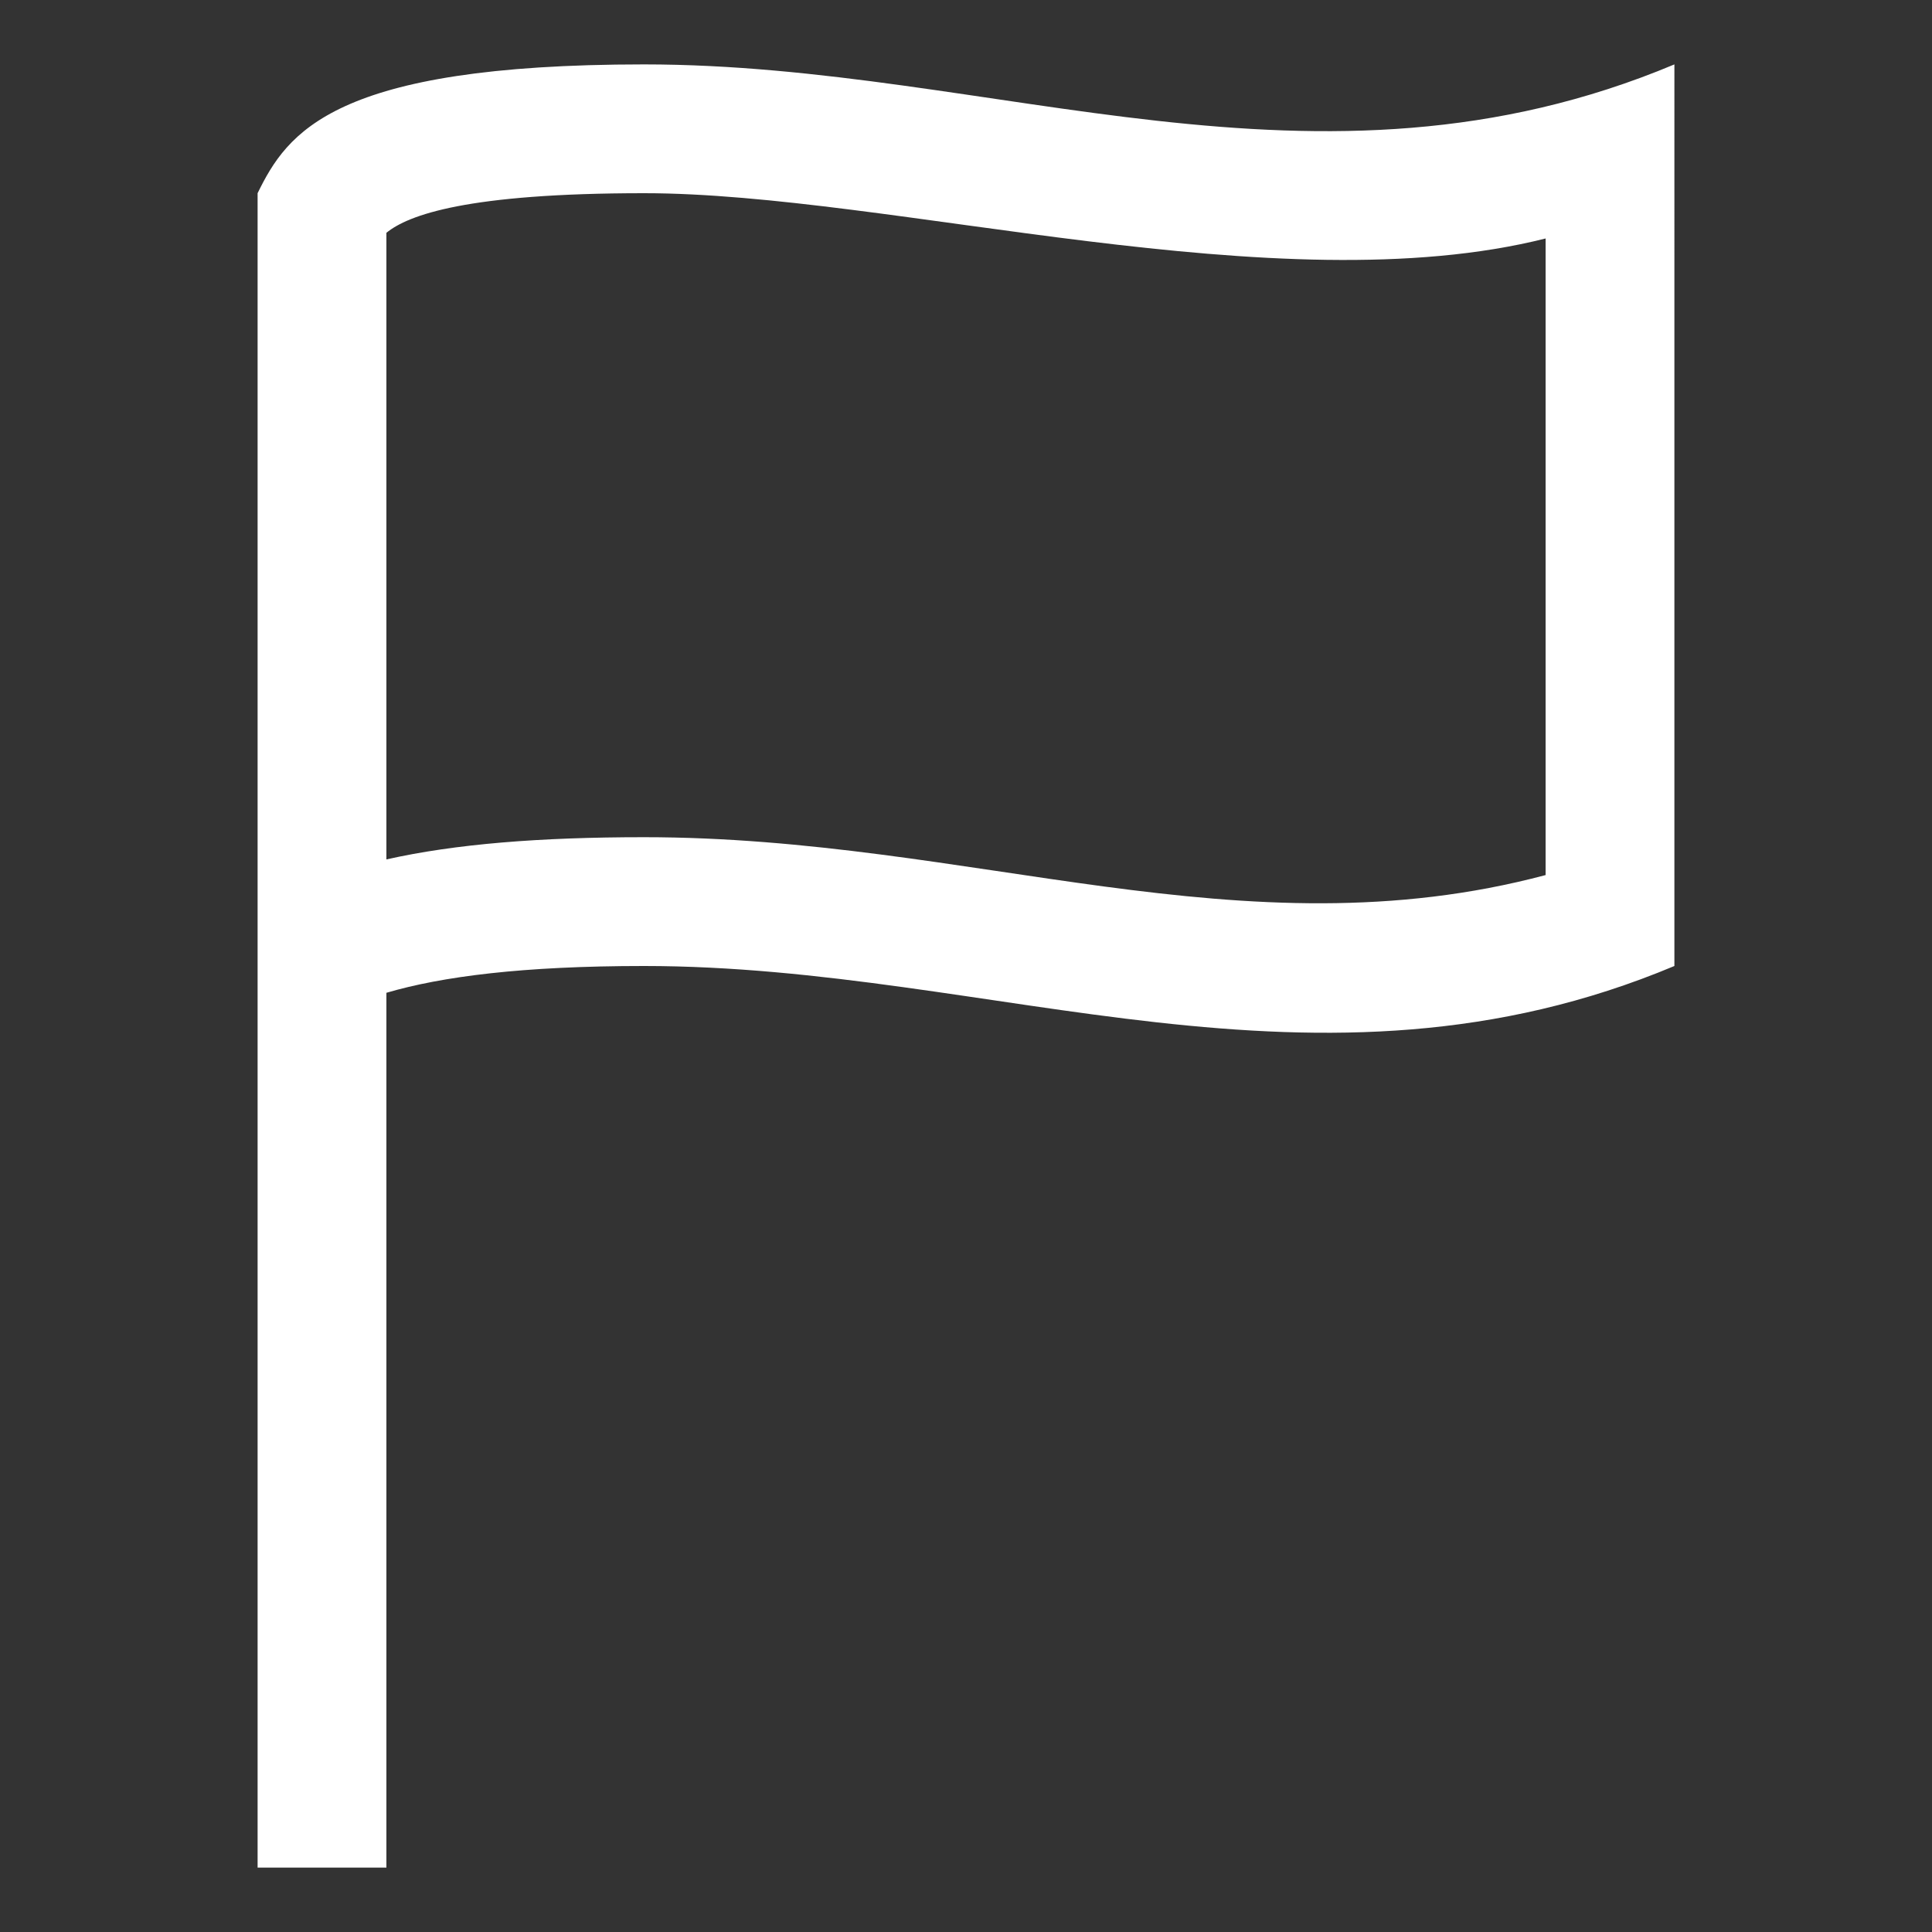 <svg xmlns="http://www.w3.org/2000/svg" width="30" height="30" viewBox="0 0 30 30"><rect x="0" y="0" width="30" height="30" fill="#333333" stroke="none"/><path d="M10 1C5.167 1 4.459 2.063 4 3v26h2V15.416c.86-.253 2.113-.416 4-.416 5.459 0 10.438 2.333 16 0V1c-5.562 2.333-10.541 0-16 0zm14 12.588C19.281 14.844 15.094 13 10 13c-1.621 0-2.932.105-4 .345v-9.73C6.338 3.339 7.248 3 10 3c3.834 0 9.844 1.75 14 .703v9.885z" fill="#fff"/></svg>
